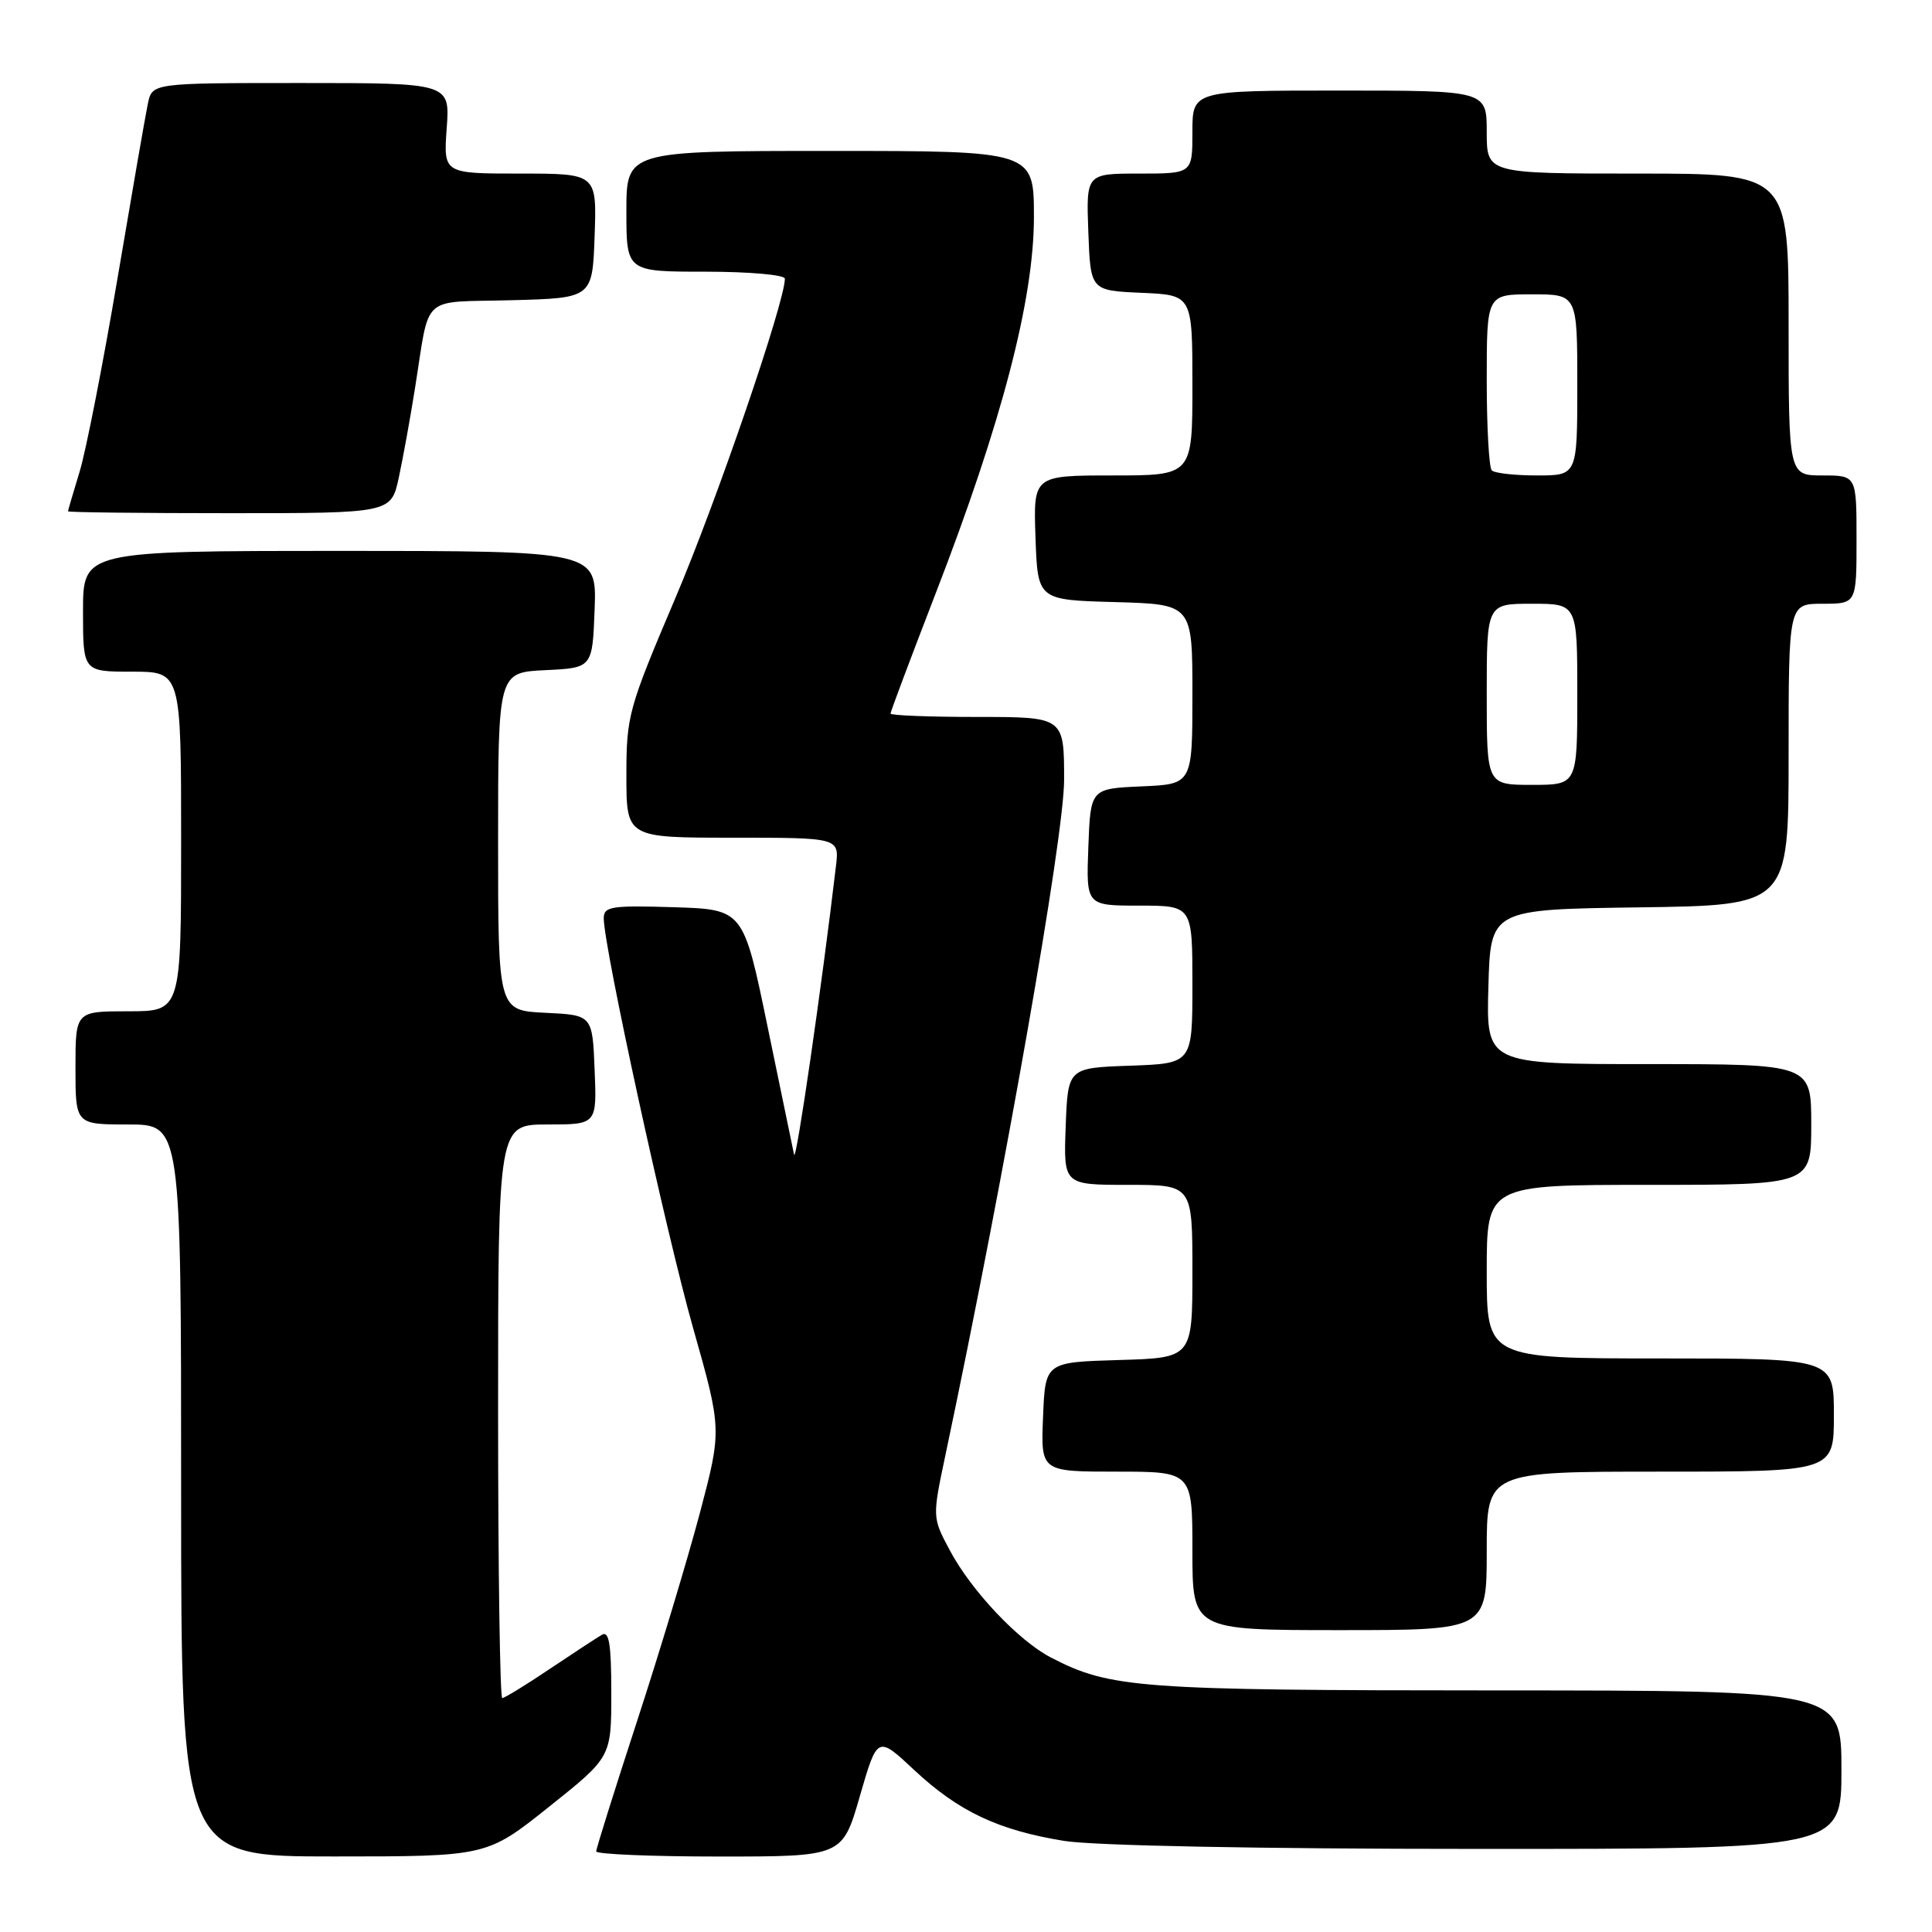 <?xml version="1.0" encoding="UTF-8" standalone="no"?>
<!DOCTYPE svg PUBLIC "-//W3C//DTD SVG 1.1//EN" "http://www.w3.org/Graphics/SVG/1.1/DTD/svg11.dtd" >
<svg xmlns="http://www.w3.org/2000/svg" xmlns:xlink="http://www.w3.org/1999/xlink" version="1.1" viewBox="0 0 256 256">
 <g >
 <path fill="currentColor"
d=" M 72.75 239.41 C 81.00 232.83 81.00 232.83 81.00 224.36 C 81.00 217.85 80.71 216.05 79.75 216.62 C 79.06 217.02 75.94 219.07 72.80 221.17 C 69.67 223.28 66.86 225.00 66.55 225.00 C 66.25 225.00 66.00 207.90 66.00 187.00 C 66.00 149.00 66.00 149.00 72.54 149.00 C 79.09 149.00 79.09 149.00 78.79 141.75 C 78.50 134.50 78.50 134.50 72.25 134.20 C 66.00 133.90 66.00 133.90 66.00 111.50 C 66.00 89.10 66.00 89.10 72.25 88.80 C 78.50 88.50 78.50 88.50 78.79 80.75 C 79.08 73.00 79.08 73.00 45.04 73.00 C 11.00 73.00 11.00 73.00 11.00 81.00 C 11.00 89.00 11.00 89.00 17.50 89.00 C 24.00 89.00 24.00 89.00 24.00 111.50 C 24.00 134.00 24.00 134.00 17.00 134.00 C 10.00 134.00 10.00 134.00 10.00 141.50 C 10.00 149.00 10.00 149.00 17.00 149.00 C 24.00 149.00 24.00 149.00 24.00 197.50 C 24.00 246.00 24.00 246.00 44.25 245.99 C 64.50 245.99 64.50 245.99 72.75 239.41 Z  M 113.94 237.98 C 116.26 229.97 116.26 229.97 121.16 234.56 C 127.02 240.03 132.27 242.51 141.01 243.93 C 144.91 244.56 166.76 244.99 195.75 244.99 C 244.00 245.00 244.00 245.00 244.00 234.50 C 244.00 224.00 244.00 224.00 198.25 223.99 C 150.83 223.98 147.12 223.70 139.27 219.64 C 134.96 217.41 128.67 210.75 125.84 205.40 C 123.53 201.06 123.53 201.06 125.28 192.78 C 133.16 155.45 141.00 110.87 141.00 103.34 C 141.00 95.00 141.00 95.00 129.50 95.00 C 123.17 95.00 118.00 94.80 118.00 94.55 C 118.00 94.30 120.70 87.12 123.99 78.60 C 132.75 55.97 137.00 39.67 137.00 28.76 C 137.00 20.00 137.00 20.00 110.00 20.00 C 83.00 20.00 83.00 20.00 83.00 28.00 C 83.00 36.00 83.00 36.00 93.50 36.00 C 99.28 36.00 104.00 36.42 104.00 36.93 C 104.00 40.02 94.96 66.40 89.48 79.27 C 83.27 93.88 83.00 94.83 83.00 102.75 C 83.00 111.00 83.00 111.00 97.11 111.00 C 111.21 111.00 111.21 111.00 110.77 114.75 C 108.89 130.72 105.48 154.22 105.22 153.00 C 105.04 152.18 103.46 144.53 101.70 136.00 C 98.50 120.50 98.50 120.50 89.25 120.21 C 80.99 119.96 80.00 120.11 80.00 121.68 C 80.00 125.48 88.23 163.24 91.84 175.97 C 95.65 189.43 95.65 189.43 92.74 200.47 C 91.13 206.53 87.39 218.96 84.41 228.07 C 81.44 237.18 79.00 244.95 79.00 245.32 C 79.00 245.69 86.34 246.00 95.31 246.00 C 111.63 246.00 111.63 246.00 113.94 237.98 Z  M 197.00 205.50 C 197.00 195.00 197.00 195.00 220.00 195.00 C 243.00 195.00 243.00 195.00 243.00 187.50 C 243.00 180.00 243.00 180.00 220.00 180.00 C 197.00 180.00 197.00 180.00 197.00 168.50 C 197.00 157.00 197.00 157.00 218.50 157.00 C 240.00 157.00 240.00 157.00 240.00 149.00 C 240.00 141.00 240.00 141.00 218.47 141.00 C 196.93 141.00 196.93 141.00 197.22 130.75 C 197.50 120.50 197.50 120.50 217.25 120.23 C 237.00 119.96 237.00 119.96 237.00 99.98 C 237.00 80.00 237.00 80.00 241.50 80.00 C 246.00 80.00 246.00 80.00 246.00 71.50 C 246.00 63.00 246.00 63.00 241.50 63.00 C 237.00 63.00 237.00 63.00 237.00 43.00 C 237.00 23.00 237.00 23.00 217.00 23.00 C 197.00 23.00 197.00 23.00 197.00 17.50 C 197.00 12.00 197.00 12.00 177.50 12.00 C 158.00 12.00 158.00 12.00 158.00 17.50 C 158.00 23.00 158.00 23.00 150.96 23.00 C 143.92 23.00 143.92 23.00 144.21 30.75 C 144.50 38.50 144.50 38.50 151.25 38.80 C 158.00 39.09 158.00 39.09 158.00 51.05 C 158.00 63.00 158.00 63.00 147.46 63.00 C 136.92 63.00 136.92 63.00 137.21 71.25 C 137.50 79.50 137.50 79.50 147.75 79.78 C 158.00 80.07 158.00 80.07 158.00 91.99 C 158.00 103.91 158.00 103.91 151.25 104.20 C 144.50 104.50 144.50 104.50 144.21 112.25 C 143.92 120.00 143.92 120.00 150.96 120.00 C 158.00 120.00 158.00 120.00 158.00 130.46 C 158.00 140.92 158.00 140.92 149.75 141.21 C 141.50 141.50 141.50 141.50 141.21 149.25 C 140.92 157.00 140.92 157.00 149.46 157.00 C 158.00 157.00 158.00 157.00 158.00 168.46 C 158.00 179.93 158.00 179.93 148.25 180.21 C 138.50 180.50 138.50 180.50 138.21 187.75 C 137.91 195.00 137.91 195.00 147.96 195.00 C 158.00 195.00 158.00 195.00 158.00 205.50 C 158.00 216.00 158.00 216.00 177.50 216.00 C 197.00 216.00 197.00 216.00 197.00 205.50 Z  M 52.85 63.25 C 53.41 60.64 54.37 55.35 54.98 51.50 C 57.02 38.76 55.55 40.11 67.76 39.78 C 78.50 39.50 78.50 39.50 78.79 31.25 C 79.08 23.00 79.08 23.00 68.92 23.00 C 58.76 23.00 58.76 23.00 59.19 17.00 C 59.63 11.00 59.63 11.00 39.89 11.00 C 20.16 11.00 20.16 11.00 19.59 13.75 C 19.27 15.26 17.46 25.72 15.55 37.00 C 13.64 48.28 11.39 59.75 10.55 62.50 C 9.71 65.25 9.02 67.61 9.01 67.75 C 9.00 67.89 18.64 68.00 30.42 68.00 C 51.83 68.00 51.83 68.00 52.85 63.25 Z  M 197.00 92.00 C 197.00 80.00 197.00 80.00 203.00 80.00 C 209.00 80.00 209.00 80.00 209.00 92.00 C 209.00 104.00 209.00 104.00 203.00 104.00 C 197.00 104.00 197.00 104.00 197.00 92.00 Z  M 197.67 62.33 C 197.30 61.97 197.00 56.57 197.00 50.33 C 197.00 39.00 197.00 39.00 203.00 39.00 C 209.00 39.00 209.00 39.00 209.00 51.00 C 209.00 63.00 209.00 63.00 203.67 63.00 C 200.73 63.00 198.03 62.70 197.67 62.33 Z "/>
</g>
</svg>